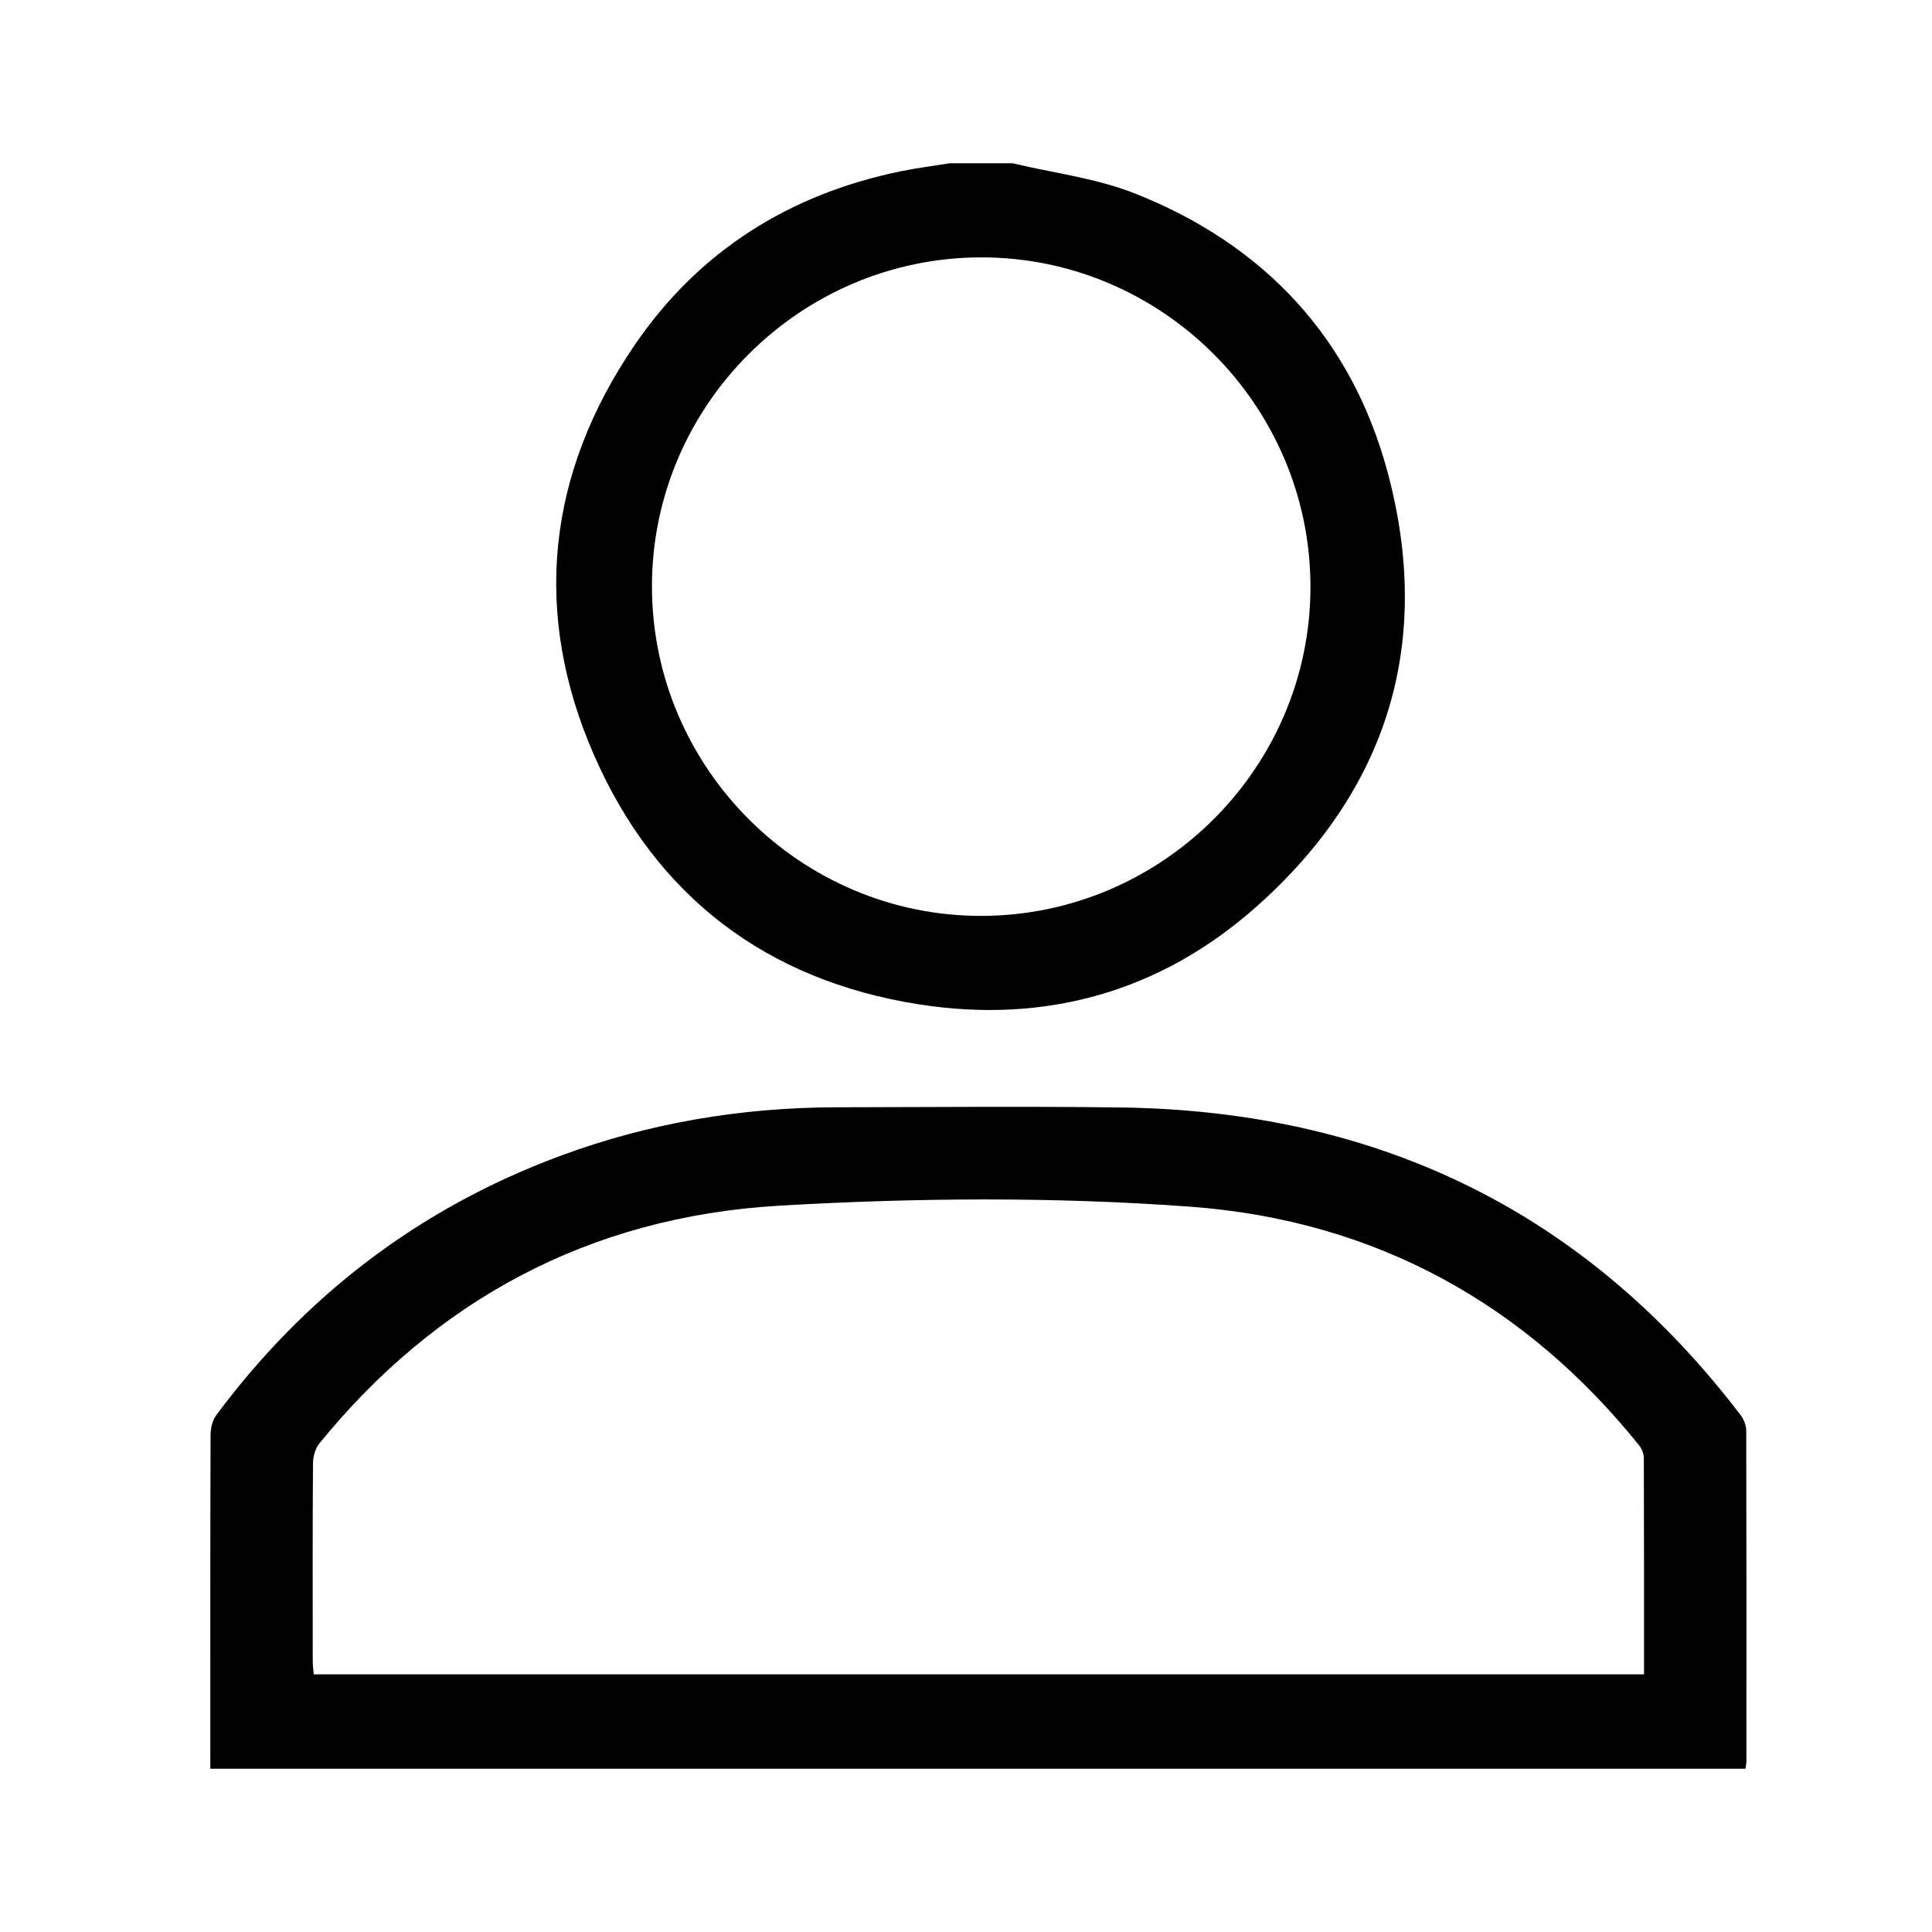 <?xml version="1.0" encoding="utf-8"?>
<!-- Generator: Adobe Illustrator 17.0.0, SVG Export Plug-In . SVG Version: 6.00 Build 0)  -->
<!DOCTYPE svg PUBLIC "-//W3C//DTD SVG 1.1//EN" "http://www.w3.org/Graphics/SVG/1.1/DTD/svg11.dtd">
<svg version="1.1" id="Layer_1" xmlns="http://www.w3.org/2000/svg" xmlns:xlink="http://www.w3.org/1999/xlink" x="0px" y="0px"
	 width="78px" height="78px" viewBox="0 0 78 78" enable-background="new 0 0 78 78" xml:space="preserve">
<g id="icon_cart" display="none">
	<g id="Group-4" display="inline">
		<g id="Cart" transform="translate(9, 9)">
			<path id="Rectangle_1_" fill="none" stroke="#0E1022" stroke-width="3" stroke-linejoin="round" d="M6.483,13.997h47.034
				c1.474,0,2.74,1.045,3.019,2.492l8.119,42.069c0.322,1.667-0.769,3.28-2.437,3.602c-0.192,0.037-0.387,0.056-0.583,0.056H-1.636
				c-1.698,0-3.075-1.377-3.075-3.075c0-0.196,0.019-0.391,0.056-0.583l8.119-42.069C3.743,15.043,5.009,13.997,6.483,13.997z"/>
			<path id="Path-6" fill="none" stroke="#0E1022" stroke-width="3" stroke-linecap="round" d="M14.52,23.222
				C13.076,6.823,18.354-1.377,30.353-1.377s16.973,8.2,14.923,24.599"/>
		</g>
	</g>
</g>
<g id="icon_profile" display="none">
	<g id="Group-5" display="inline">
		<g id="profile" transform="translate(12, 8)">
			<circle id="Oval" fill="none" stroke="#010101" stroke-width="1.4" cx="27.488" cy="13.856" r="14.5"/>
			<path id="Rectangle_2_" fill="none" stroke="#010101" stroke-width="1.4" stroke-linejoin="round" d="M27.488,37.056
				c14.415,0,26.101,11.686,26.101,26.101l0,0l0,0H1.387C1.387,48.742,13.073,37.056,27.488,37.056z"/>
		</g>
	</g>
</g>
<g id="icon_wishlist" display="none">
	<g id="Group-3" display="inline">
		<path id="Rectangle_3_" fill="none" stroke="#010101" stroke-width="1.4" stroke-linejoin="round" d="M19.497,6.813h40.469
			c1.719,0,3.113,1.394,3.113,3.113v62.26l0,0L39.732,59.929L16.384,72.187V9.926C16.384,8.207,17.778,6.813,19.497,6.813z"/>
	</g>
</g>
<g display="none">
	<path display="inline" d="M3.306,30.571c0.185-1.072,0.306-2.159,0.565-3.212c1.643-6.679,5.609-11.517,11.887-14.26
		c5.879-2.568,11.812-2.371,17.604,0.47c2.284,1.12,4.253,2.666,5.941,4.569c0.11,0.124,0.226,0.244,0.344,0.36
		c0.03,0.03,0.082,0.038,0.125,0.056c0.805-0.765,1.571-1.573,2.418-2.287c4.58-3.862,9.897-5.449,15.81-4.745
		c8.694,1.035,15.477,7.108,17.636,15.645c1.268,5.011,0.443,9.782-1.821,14.359c-2.214,4.476-5.295,8.313-8.798,11.823
		c-7.123,7.138-15.278,12.901-23.988,17.922c-0.882,0.509-1.638,0.51-2.519-0.004c-8.683-5.065-16.82-10.855-23.94-17.993
		c-3.468-3.476-6.537-7.263-8.759-11.678c-1.224-2.433-2.087-4.978-2.39-7.698c-0.018-0.162-0.076-0.32-0.115-0.479
		C3.306,32.47,3.306,31.52,3.306,30.571z M23.829,15.017c-0.754,0.084-1.997,0.124-3.198,0.372
		C10.115,17.56,4.174,28.707,8.388,38.489c1.873,4.347,4.708,7.999,7.949,11.362c6.786,7.042,14.697,12.632,23.041,17.645
		c0.2,0.12,0.597,0.114,0.801-0.005c7.387-4.335,14.376-9.222,20.61-15.123c3.473-3.288,6.656-6.831,9.017-11.038
		c2.357-4.2,3.404-8.613,2.234-13.405c-1.709-7-7.917-12.367-15.134-12.838c-6.198-0.404-11.248,1.921-15.035,6.891
		c-0.244,0.32-0.475,0.656-0.756,0.941c-0.773,0.782-1.968,0.77-2.732-0.019c-0.229-0.237-0.418-0.515-0.613-0.784
		C34.45,17.536,29.921,15.263,23.829,15.017z"/>
	<path display="inline" fill="#FFFFFF" d="M23.829,15.017c6.092,0.246,10.621,2.519,13.94,7.099
		c0.195,0.269,0.384,0.547,0.613,0.784c0.764,0.789,1.958,0.801,2.732,0.019c0.282-0.285,0.512-0.621,0.756-0.941
		c3.787-4.97,8.837-7.295,15.035-6.891c7.217,0.471,13.425,5.838,15.134,12.838c1.17,4.792,0.123,9.205-2.234,13.405
		c-2.361,4.206-5.543,7.75-9.017,11.038c-6.234,5.901-13.223,10.788-20.61,15.123c-0.204,0.12-0.601,0.125-0.801,0.005
		c-8.344-5.013-16.255-10.603-23.041-17.645c-3.241-3.363-6.076-7.015-7.949-11.362c-4.214-9.782,1.727-20.929,12.243-23.101
		C21.832,15.14,23.076,15.101,23.829,15.017z"/>
</g>
<g>
	<path d="M40.88,6.591c1.653,0.396,3.381,0.602,4.945,1.222c5.202,2.059,8.732,5.824,10.189,11.225
		c1.854,6.871,0.034,12.84-5.286,17.564c-3.866,3.433-8.505,4.75-13.63,3.946c-6.153-0.965-10.613-4.364-13.103-10.034
		c-2.526-5.753-1.918-11.388,1.63-16.586c2.585-3.787,6.234-6.087,10.732-7.011c0.658-0.135,1.326-0.218,1.99-0.326
		C39.192,6.591,40.036,6.591,40.88,6.591z M39.596,10.391c-7.314,0.016-13.291,6.009-13.275,13.311
		c0.016,7.314,6.009,13.291,13.311,13.275c7.314-0.016,13.291-6.009,13.275-13.311C52.891,16.352,46.898,10.375,39.596,10.391z"/>
	<path d="M70.468,71.409c-20.67,0-41.268,0-61.977,0c0-0.209,0-0.409,0-0.609c0-4.283-0.004-8.566,0.01-12.849
		c0.001-0.276,0.068-0.6,0.232-0.821c3.523-4.73,8.079-8.312,13.899-10.469c3.576-1.325,7.301-1.95,11.151-1.957
		c3.812-0.006,7.625-0.043,11.436,0.007c10.691,0.138,18.963,4.431,25.053,12.419c0.134,0.176,0.227,0.421,0.228,0.634
		c0.012,4.452,0.009,8.904,0.007,13.356C70.506,71.199,70.486,71.279,70.468,71.409z M66.374,67.598
		c0-2.956,0.003-5.844-0.008-8.732c-0.001-0.173-0.079-0.374-0.192-0.515c-4.522-5.624-10.551-9.077-18.124-9.634
		c-5.495-0.404-11.07-0.361-16.577-0.041c-7.758,0.451-13.926,3.881-18.576,9.595c-0.173,0.213-0.259,0.535-0.261,0.808
		c-0.019,2.658-0.012,5.315-0.01,7.973c0,0.181,0.025,0.362,0.039,0.546C30.581,67.598,48.436,67.598,66.374,67.598z"/>
</g>
</svg>
